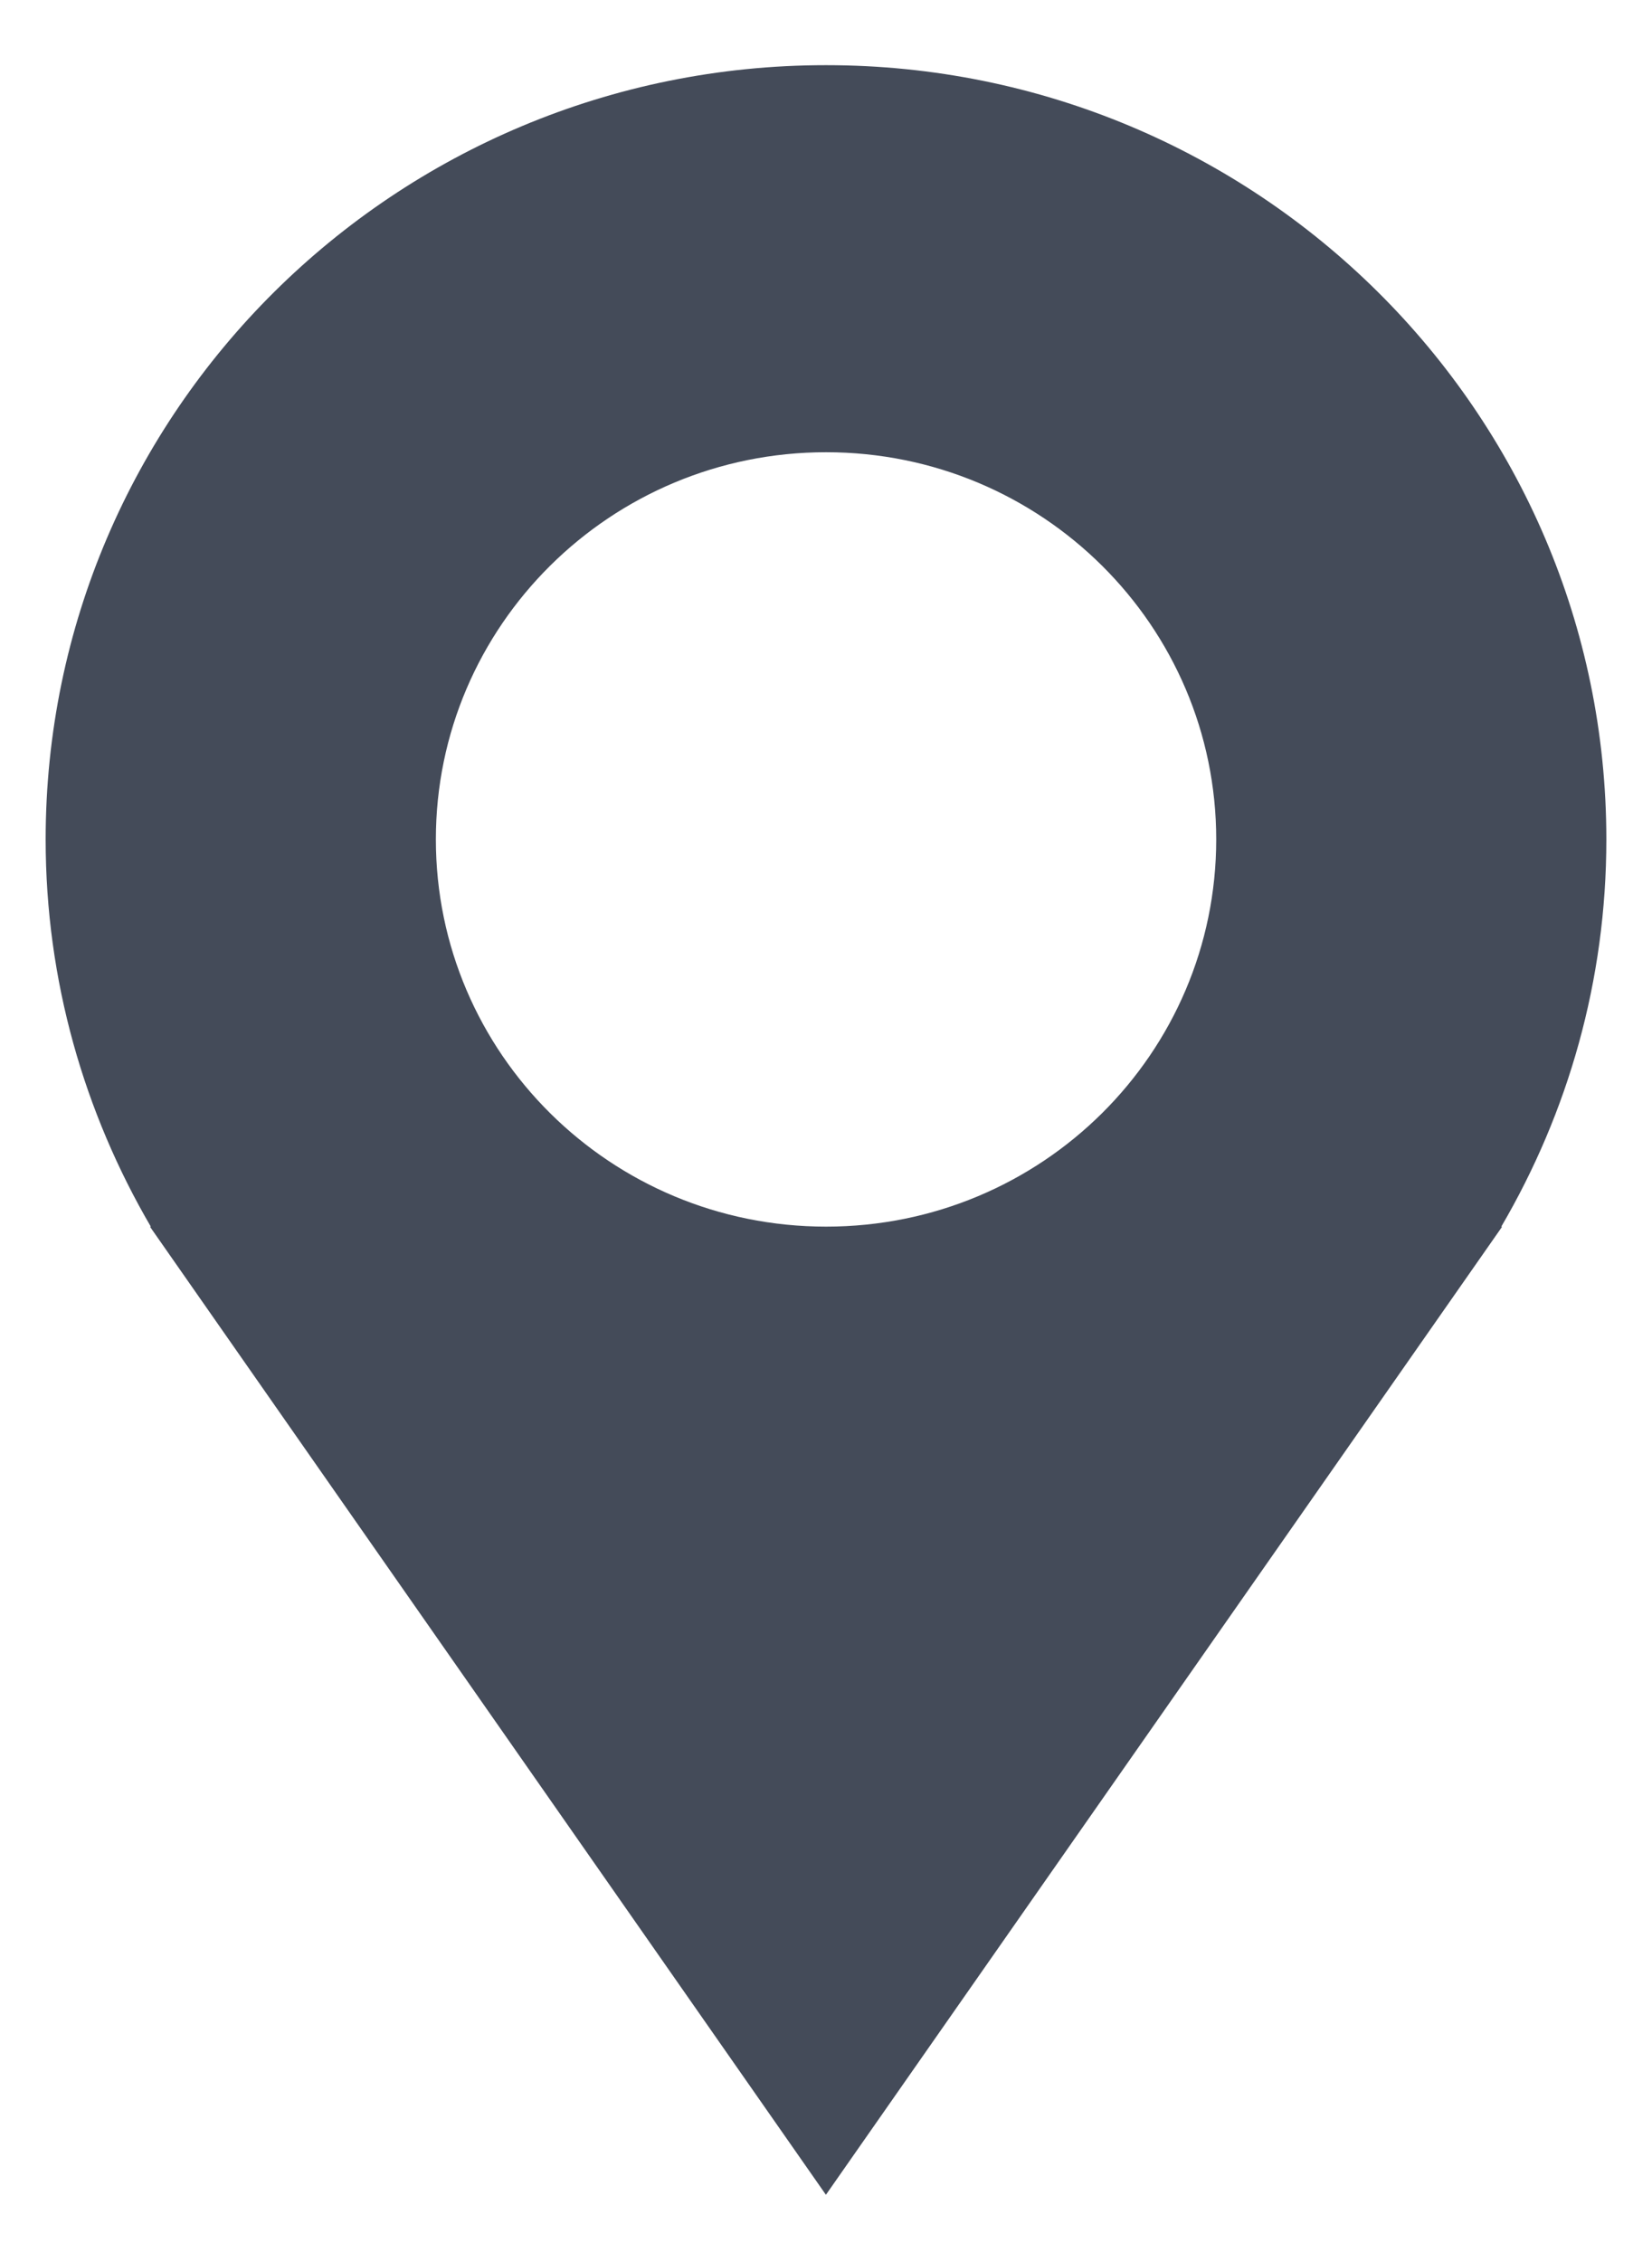 <svg width="19" height="26" viewBox="0 0 19 26" fill="none" xmlns="http://www.w3.org/2000/svg">
<path d="M18.475 9.649C18.475 4.734 14.459 0.749 9.5 0.749C4.543 0.749 0.525 4.734 0.525 9.649C0.525 11.273 0.97 12.79 1.735 14.1H1.725L9.499 25.227L17.276 14.1H17.266C18.033 12.79 18.475 11.273 18.475 9.649ZM9.501 14.099C7.023 14.099 5.013 12.107 5.013 9.648C5.013 7.192 7.023 5.198 9.501 5.198C11.981 5.198 13.988 7.192 13.988 9.648C13.988 12.107 11.981 14.099 9.501 14.099Z" fill="#444B59"/>
</svg>
